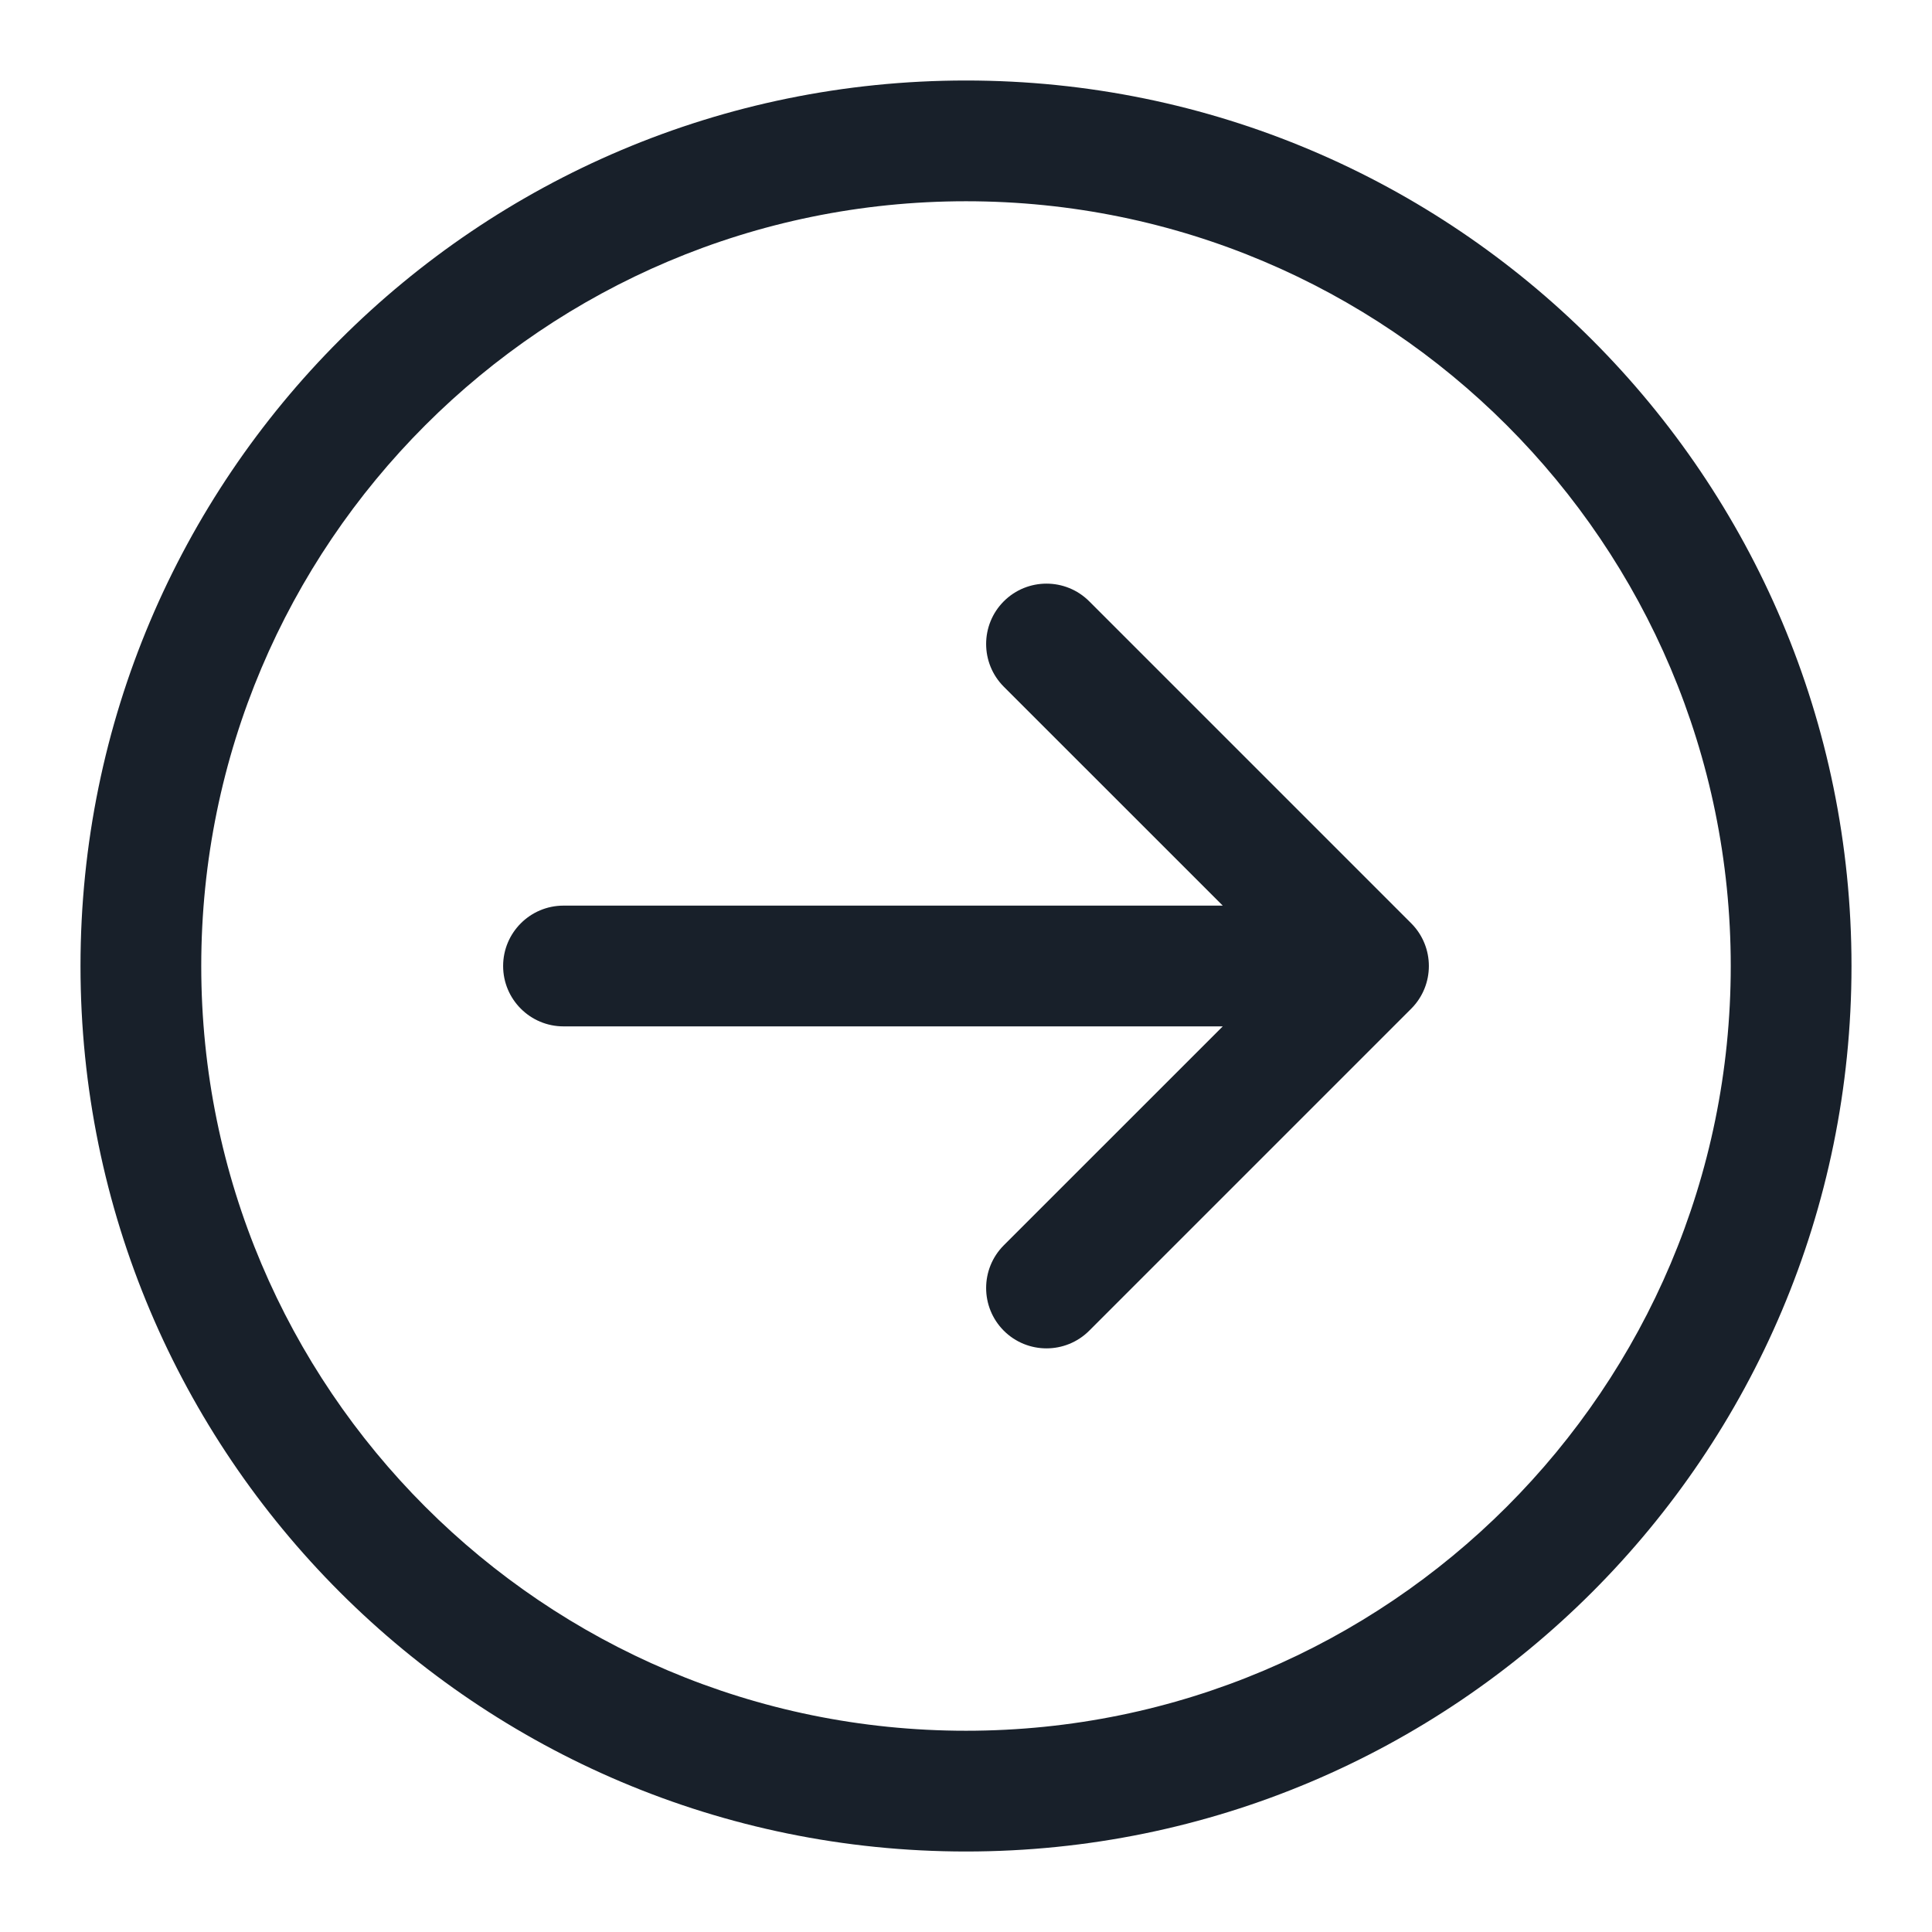 <svg width="48" height="48" viewBox="0 0 48 48" fill="none" xmlns="http://www.w3.org/2000/svg">
<path fill-rule="evenodd" clip-rule="evenodd" d="M24 43C34.493 43 43 34.493 43 24C43 13.507 34.493 5 24 5C13.507 5 5 13.507 5 24C5 34.493 13.507 43 24 43ZM24 46C36.15 46 46 36.15 46 24C46 11.85 36.15 2 24 2C11.85 2 2 11.85 2 24C2 36.15 11.85 46 24 46Z" fill="#18202A"/>
<path fill-rule="evenodd" clip-rule="evenodd" d="M24.939 14.939C25.525 14.354 26.475 14.354 27.061 14.939L35.061 22.939C35.646 23.525 35.646 24.475 35.061 25.061L27.061 33.061C26.475 33.646 25.525 33.646 24.939 33.061C24.354 32.475 24.354 31.525 24.939 30.939L30.379 25.5H14C13.172 25.5 12.5 24.828 12.5 24C12.5 23.172 13.172 22.5 14 22.5H30.379L24.939 17.061C24.354 16.475 24.354 15.525 24.939 14.939Z" fill="#18202A"/>
</svg>
